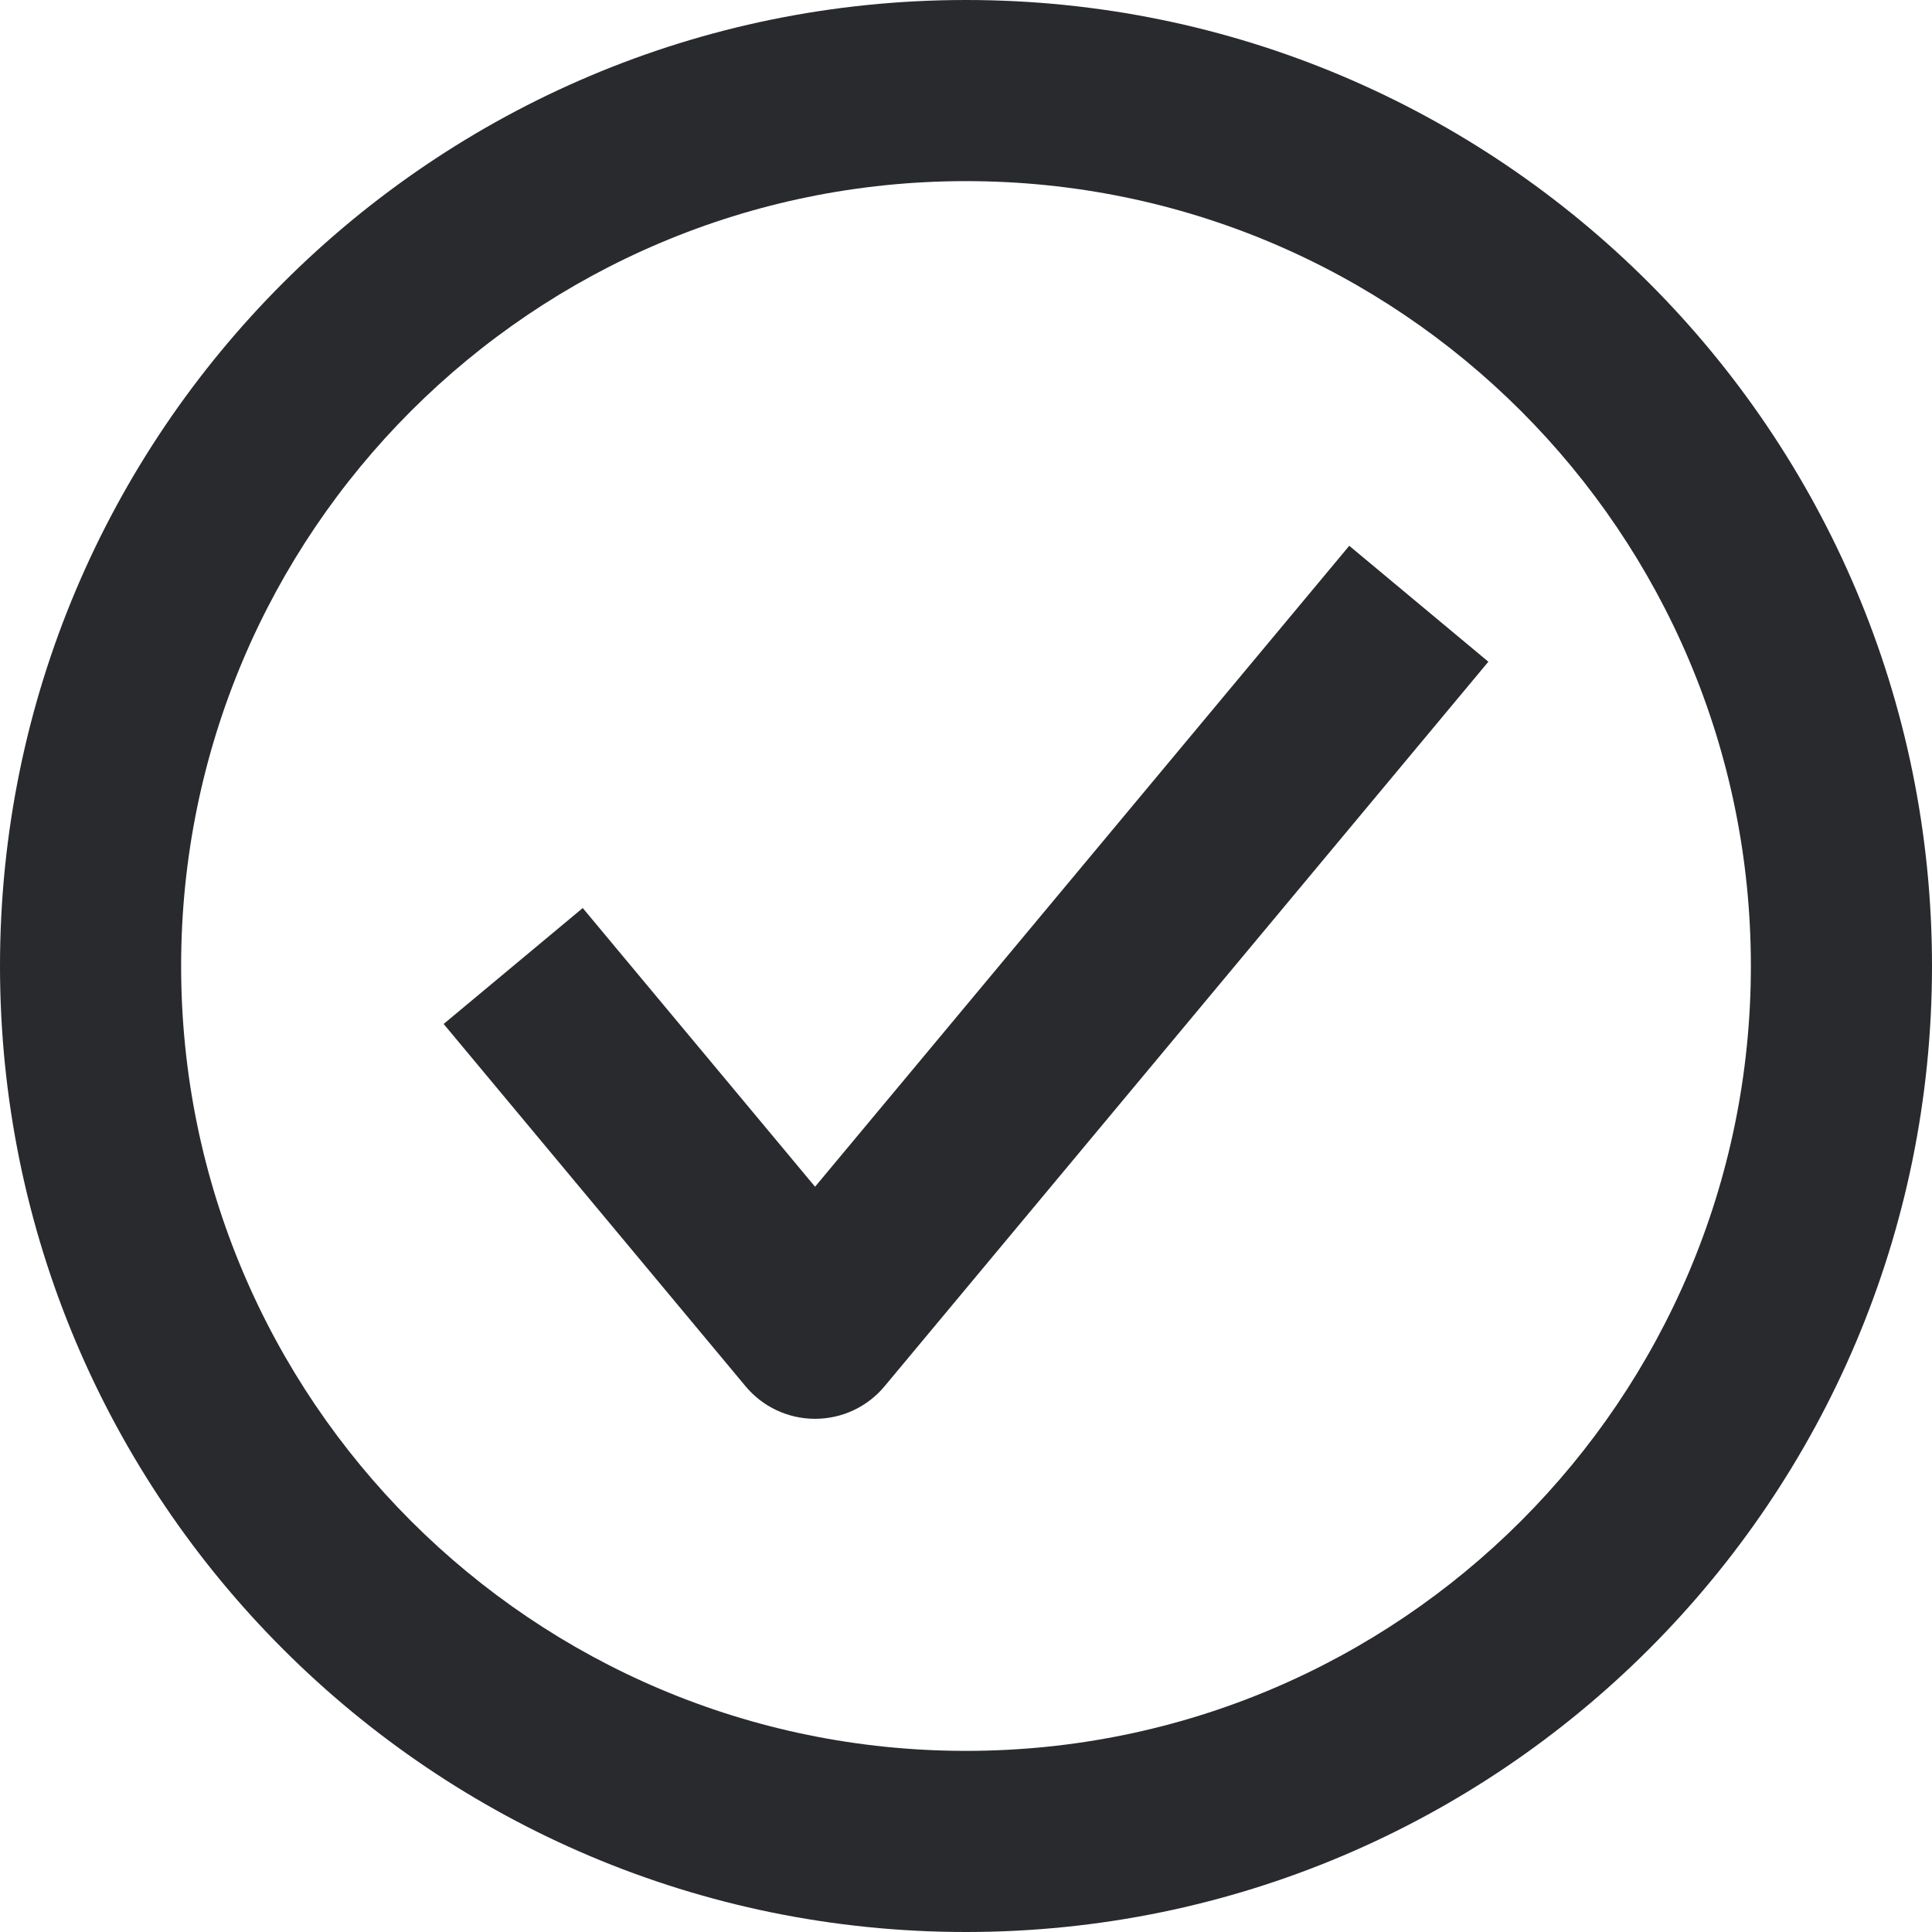 <svg width="16" height="16" viewBox="0 0 16 16" fill="none" xmlns="http://www.w3.org/2000/svg">
<path d="M14.5 8C14.5 4.41 11.59 1.5 8 1.5C4.41 1.5 1.5 4.41 1.5 8C1.5 11.59 4.41 14.5 8 14.5C11.59 14.5 14.5 11.59 14.5 8ZM12.326 5.48L7.326 11.48C7.184 11.651 6.973 11.75 6.75 11.75C6.527 11.75 6.316 11.651 6.174 11.48L3.674 8.48L4.826 7.52L6.75 9.828L11.174 4.52L12.326 5.48ZM16 8C16 12.418 12.418 16 8 16C3.582 16 0 12.418 0 8C0 3.582 3.582 0 8 0C12.418 0 16 3.582 16 8Z" fill="#292A2E"/>
</svg>
